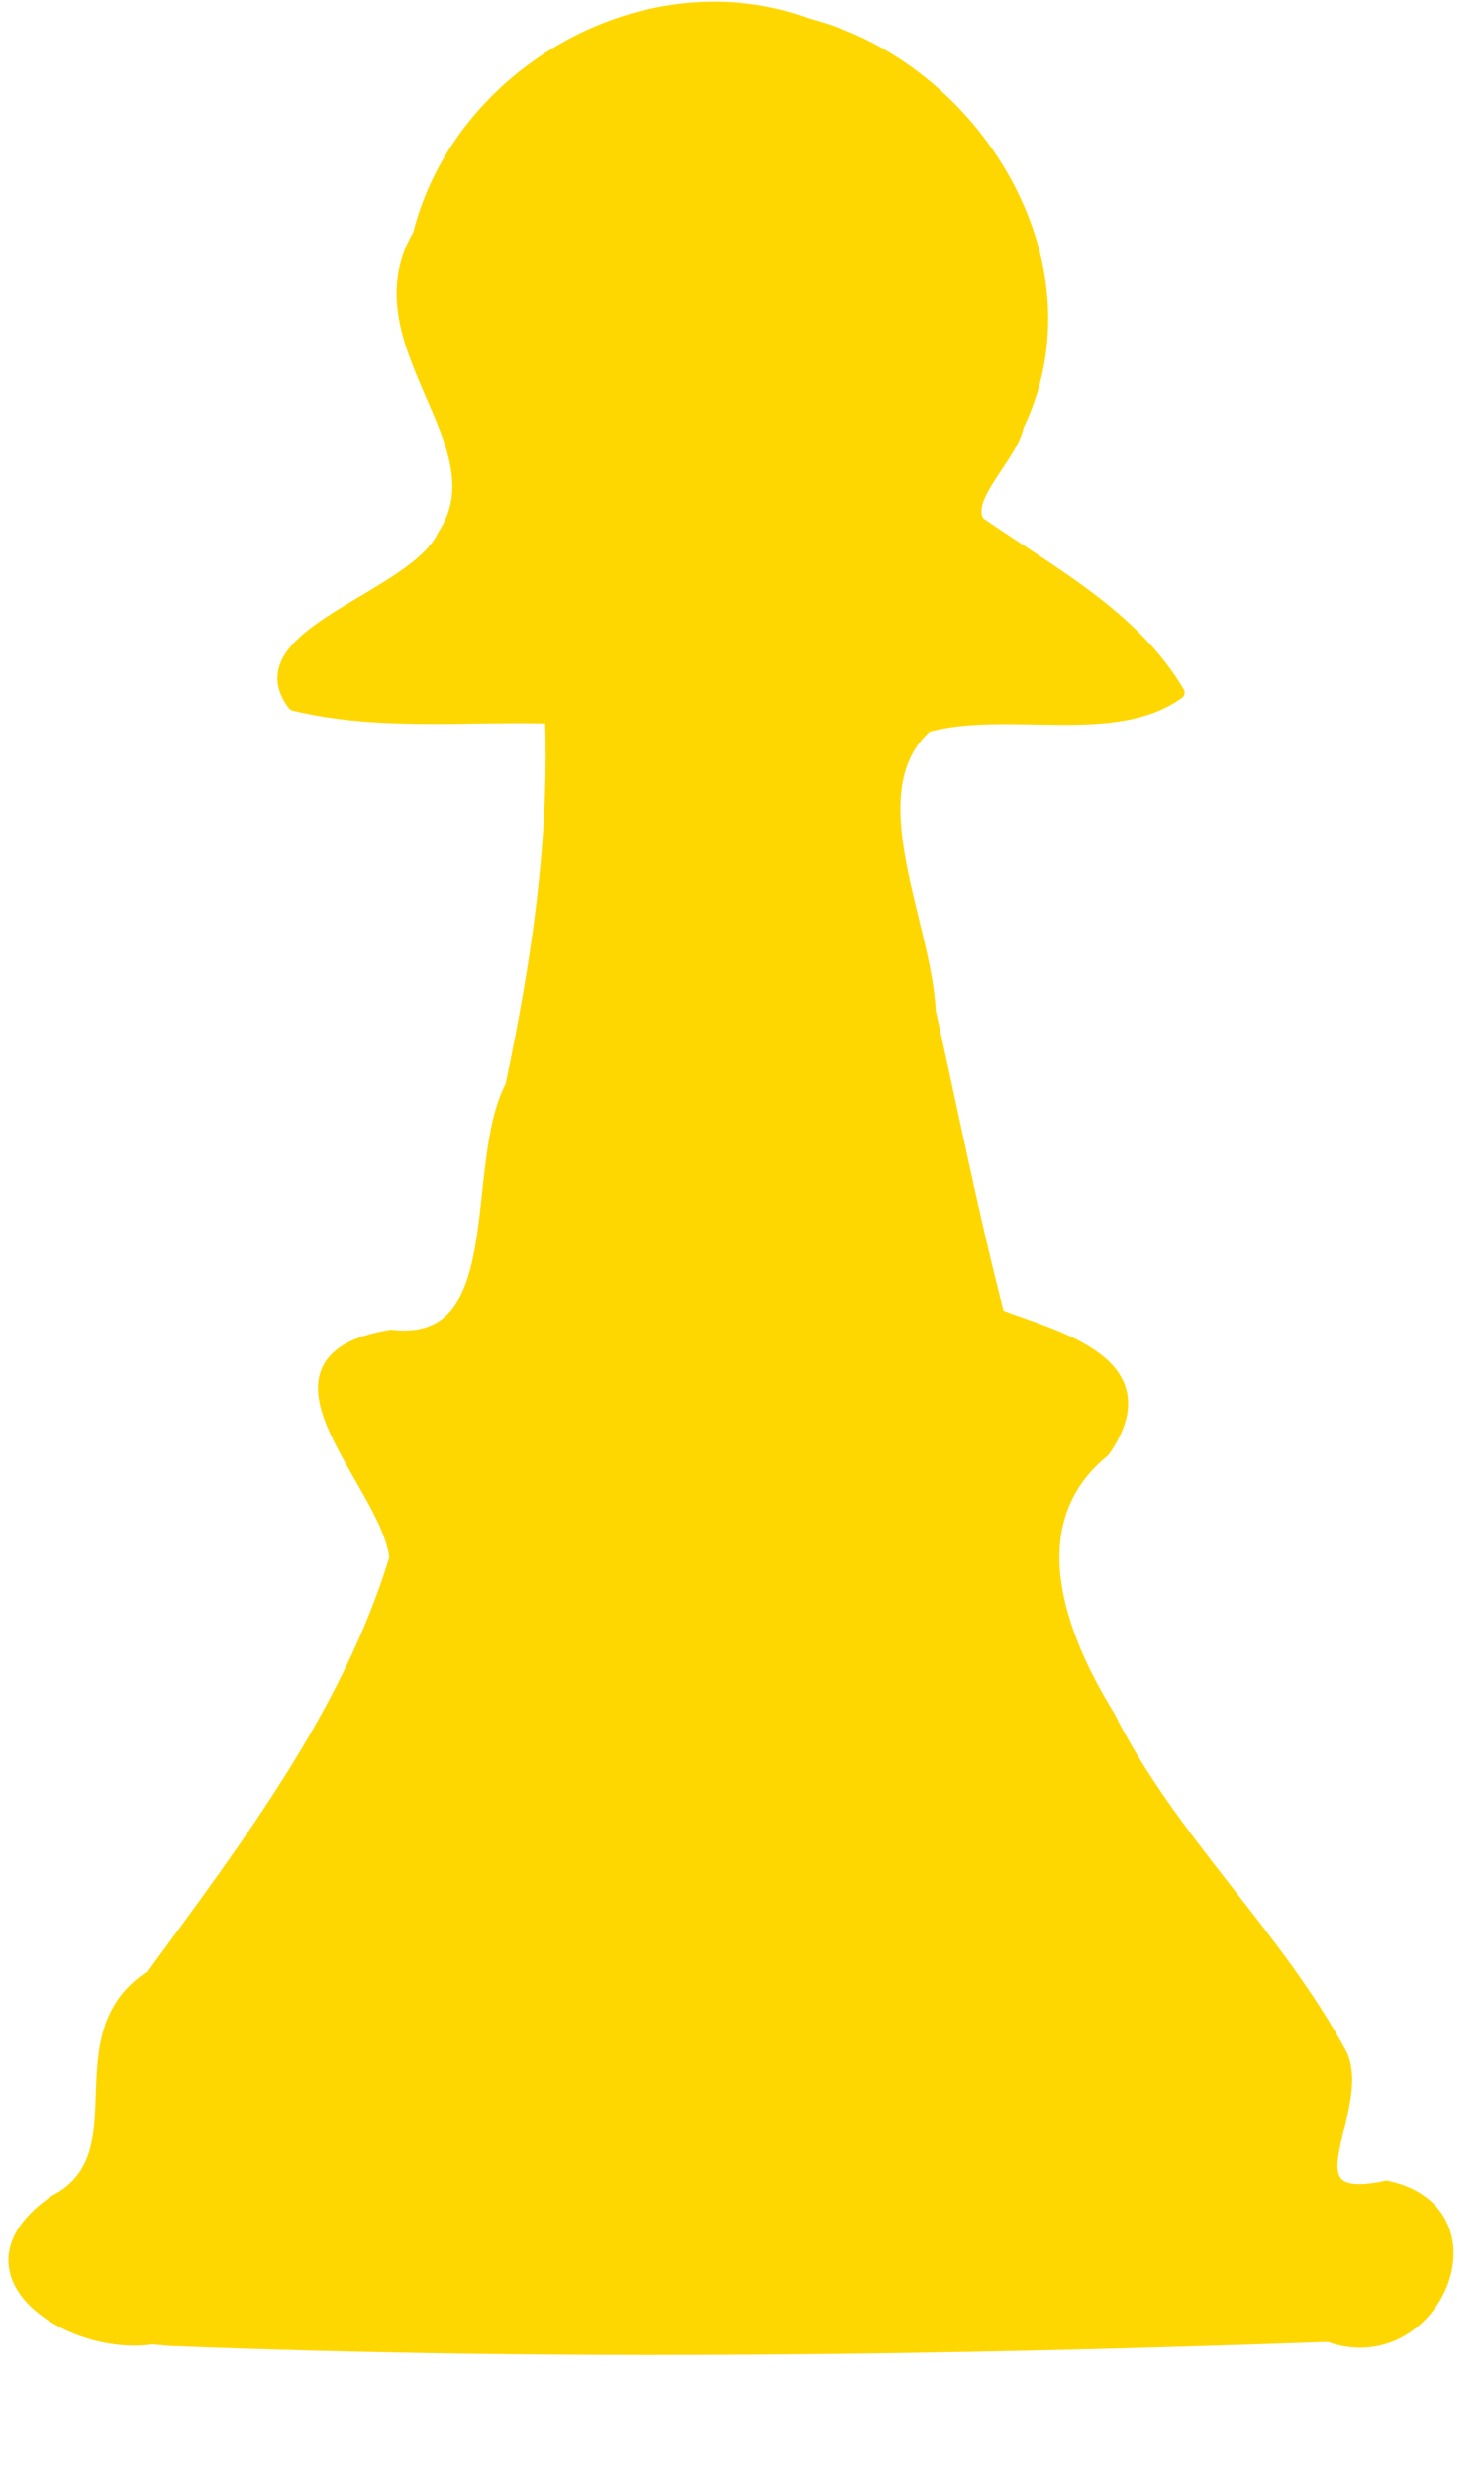 <svg width="12" height="20" xmlns="http://www.w3.org/2000/svg" xmlns:svg="http://www.w3.org/2000/svg">
 <title/>
 <g class="layer">
  <title>Layer 1</title>
  <g id="imagebot_1">
   <title/>
   <path d="m-417.29,487.43c-19.03,2.89 -46.36,-15.18 -22.27,-31.6c20.38,-10.68 0.82,-38.5 22.38,-52.01c21.91,-29.92 45.25,-60.5 56.17,-96.4c-1.53,-17.2 -35.59,-45.67 -1.08,-51.25c28.46,3.31 18.05,-39.3 27.88,-57.76c5.92,-28.02 10.22,-56.5 9.16,-85.2c-19.82,-0.55 -40.04,1.75 -59.47,-2.96c-12.4,-16.27 28,-24.37 34.66,-39.05c13.99,-21.1 -20.47,-44.42 -5.72,-69.37c9.42,-37.76 53.01,-62.25 89.89,-48.41c38.19,9.9 66.42,55.01 48.26,92.54c-1.45,7.24 -12.79,16.63 -9,22.39c16.54,11.48 35.68,21.48 46.16,39.2c-14.83,10.75 -39.65,2.56 -58.16,7.67c-16.84,14.94 -0.21,45.47 0.66,65.96c5.25,23.42 9.89,47.04 15.9,70.23c12.66,4.94 38.65,10.66 24.39,31.16c-20.32,16.5 -10.37,42.78 1.09,61.3c14.28,28.6 38.78,50.44 53.79,78.38c5.57,12.89 -14.36,35.74 10.48,30.39c26.92,5.72 10.81,43.05 -13.38,34.23c-89.14,3.14 -178.46,4.42 -267.6,0.94l-4.19,-0.38l0,0l0,0z" fill="gold" id="imagebot_4" stroke="gold" stroke-linecap="round" stroke-linejoin="round" stroke-width="3" transform="translate(0 -1) matrix(0.035 0 0 0.035 15.836 2.833)"/>
  </g>
 </g>
</svg>